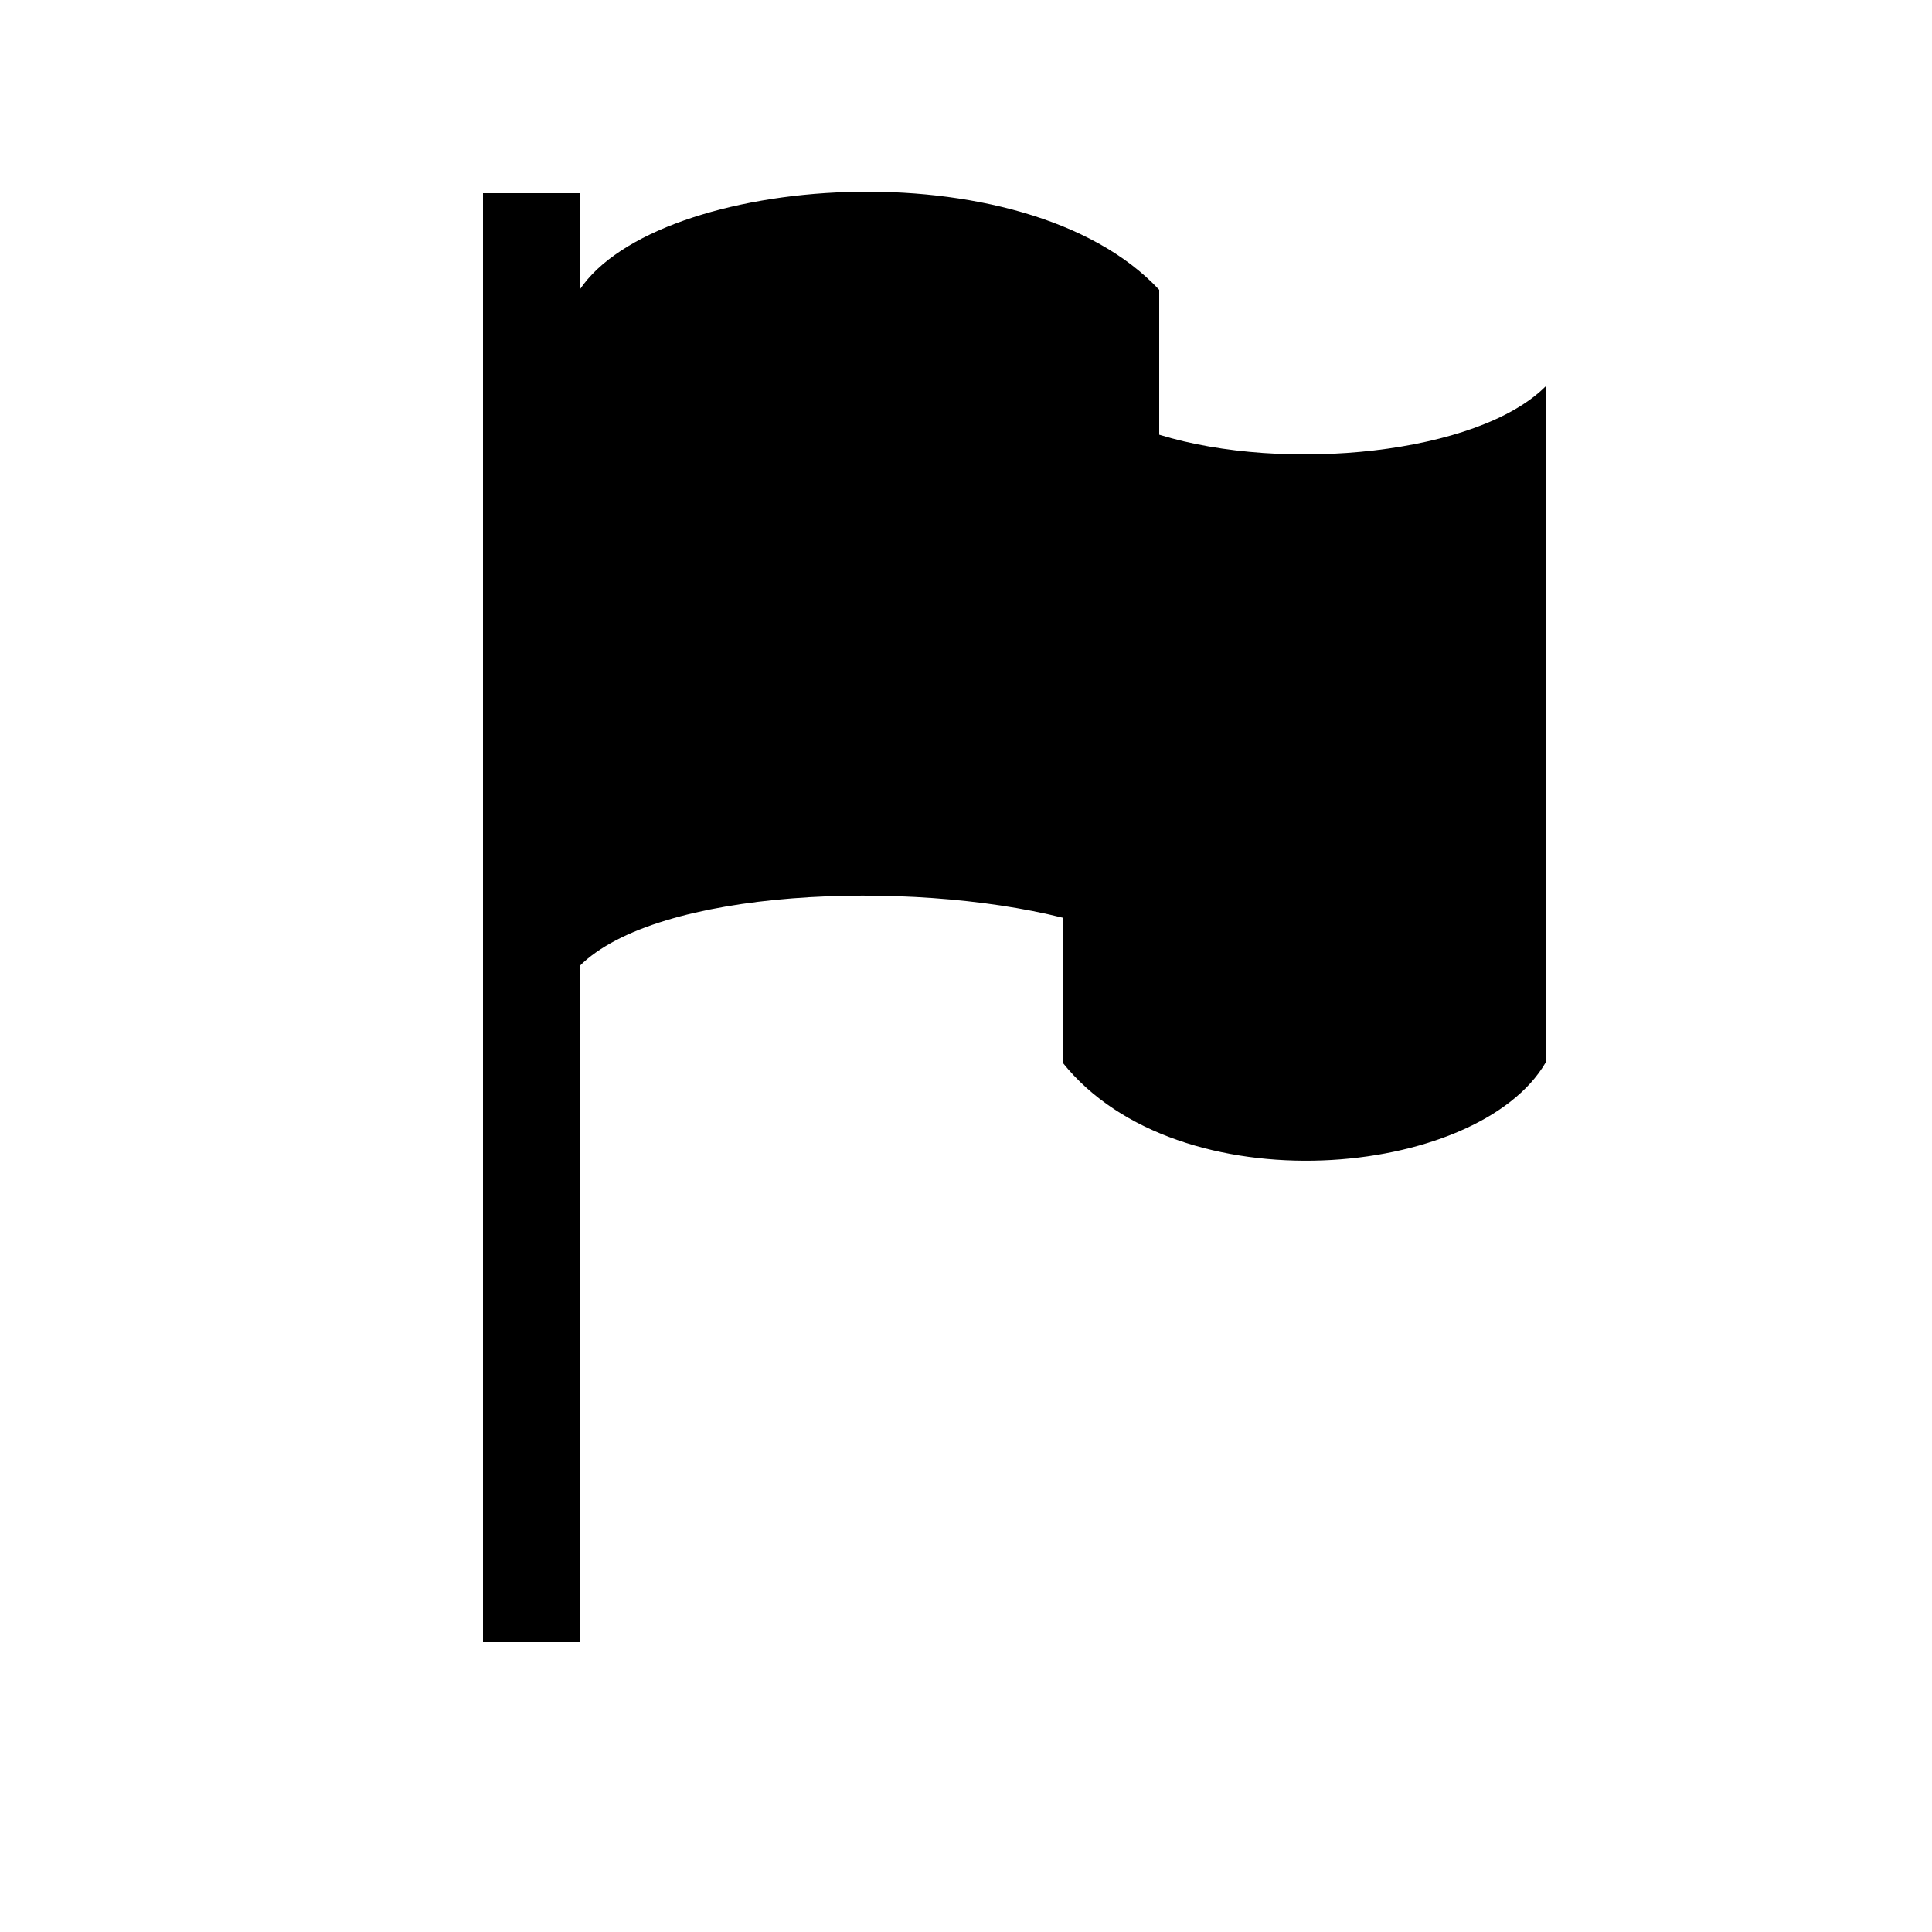 <?xml version="1.0" encoding="UTF-8" standalone="no"?>
<svg
   xmlns:dc="http://purl.org/dc/elements/1.1/"
   xmlns:cc="http://creativecommons.org/ns#"
   xmlns:rdf="http://www.w3.org/1999/02/22-rdf-syntax-ns#"
   xmlns:svg="http://www.w3.org/2000/svg"
   xmlns="http://www.w3.org/2000/svg"
   version="1.1"
   id="svg4651"
   viewBox="0 0 200 200"
   height="56.444mm"
   width="56.444mm">
  <defs
     id="defs4653" />
  <g
     transform="translate(-445.714,-355.219)"
     id="layer1">
    <path
       d="m 565.714,400.22 c 0,-6 0,-11 0,-15 -14,-15 -52,-12 -60,0 0,-10 0,-10 0,-10 l -10,0 0,150 10,0 c 0,0 0,-31 0,-70 8,-8 34,-9 50,-5 0,6 0,11 0,15 12,15 43,12 50,0 l 0,-70 c -7,7 -27,9 -40,5 z"
       id="path4460"
       style="display:inline" />
  </g>
</svg>
